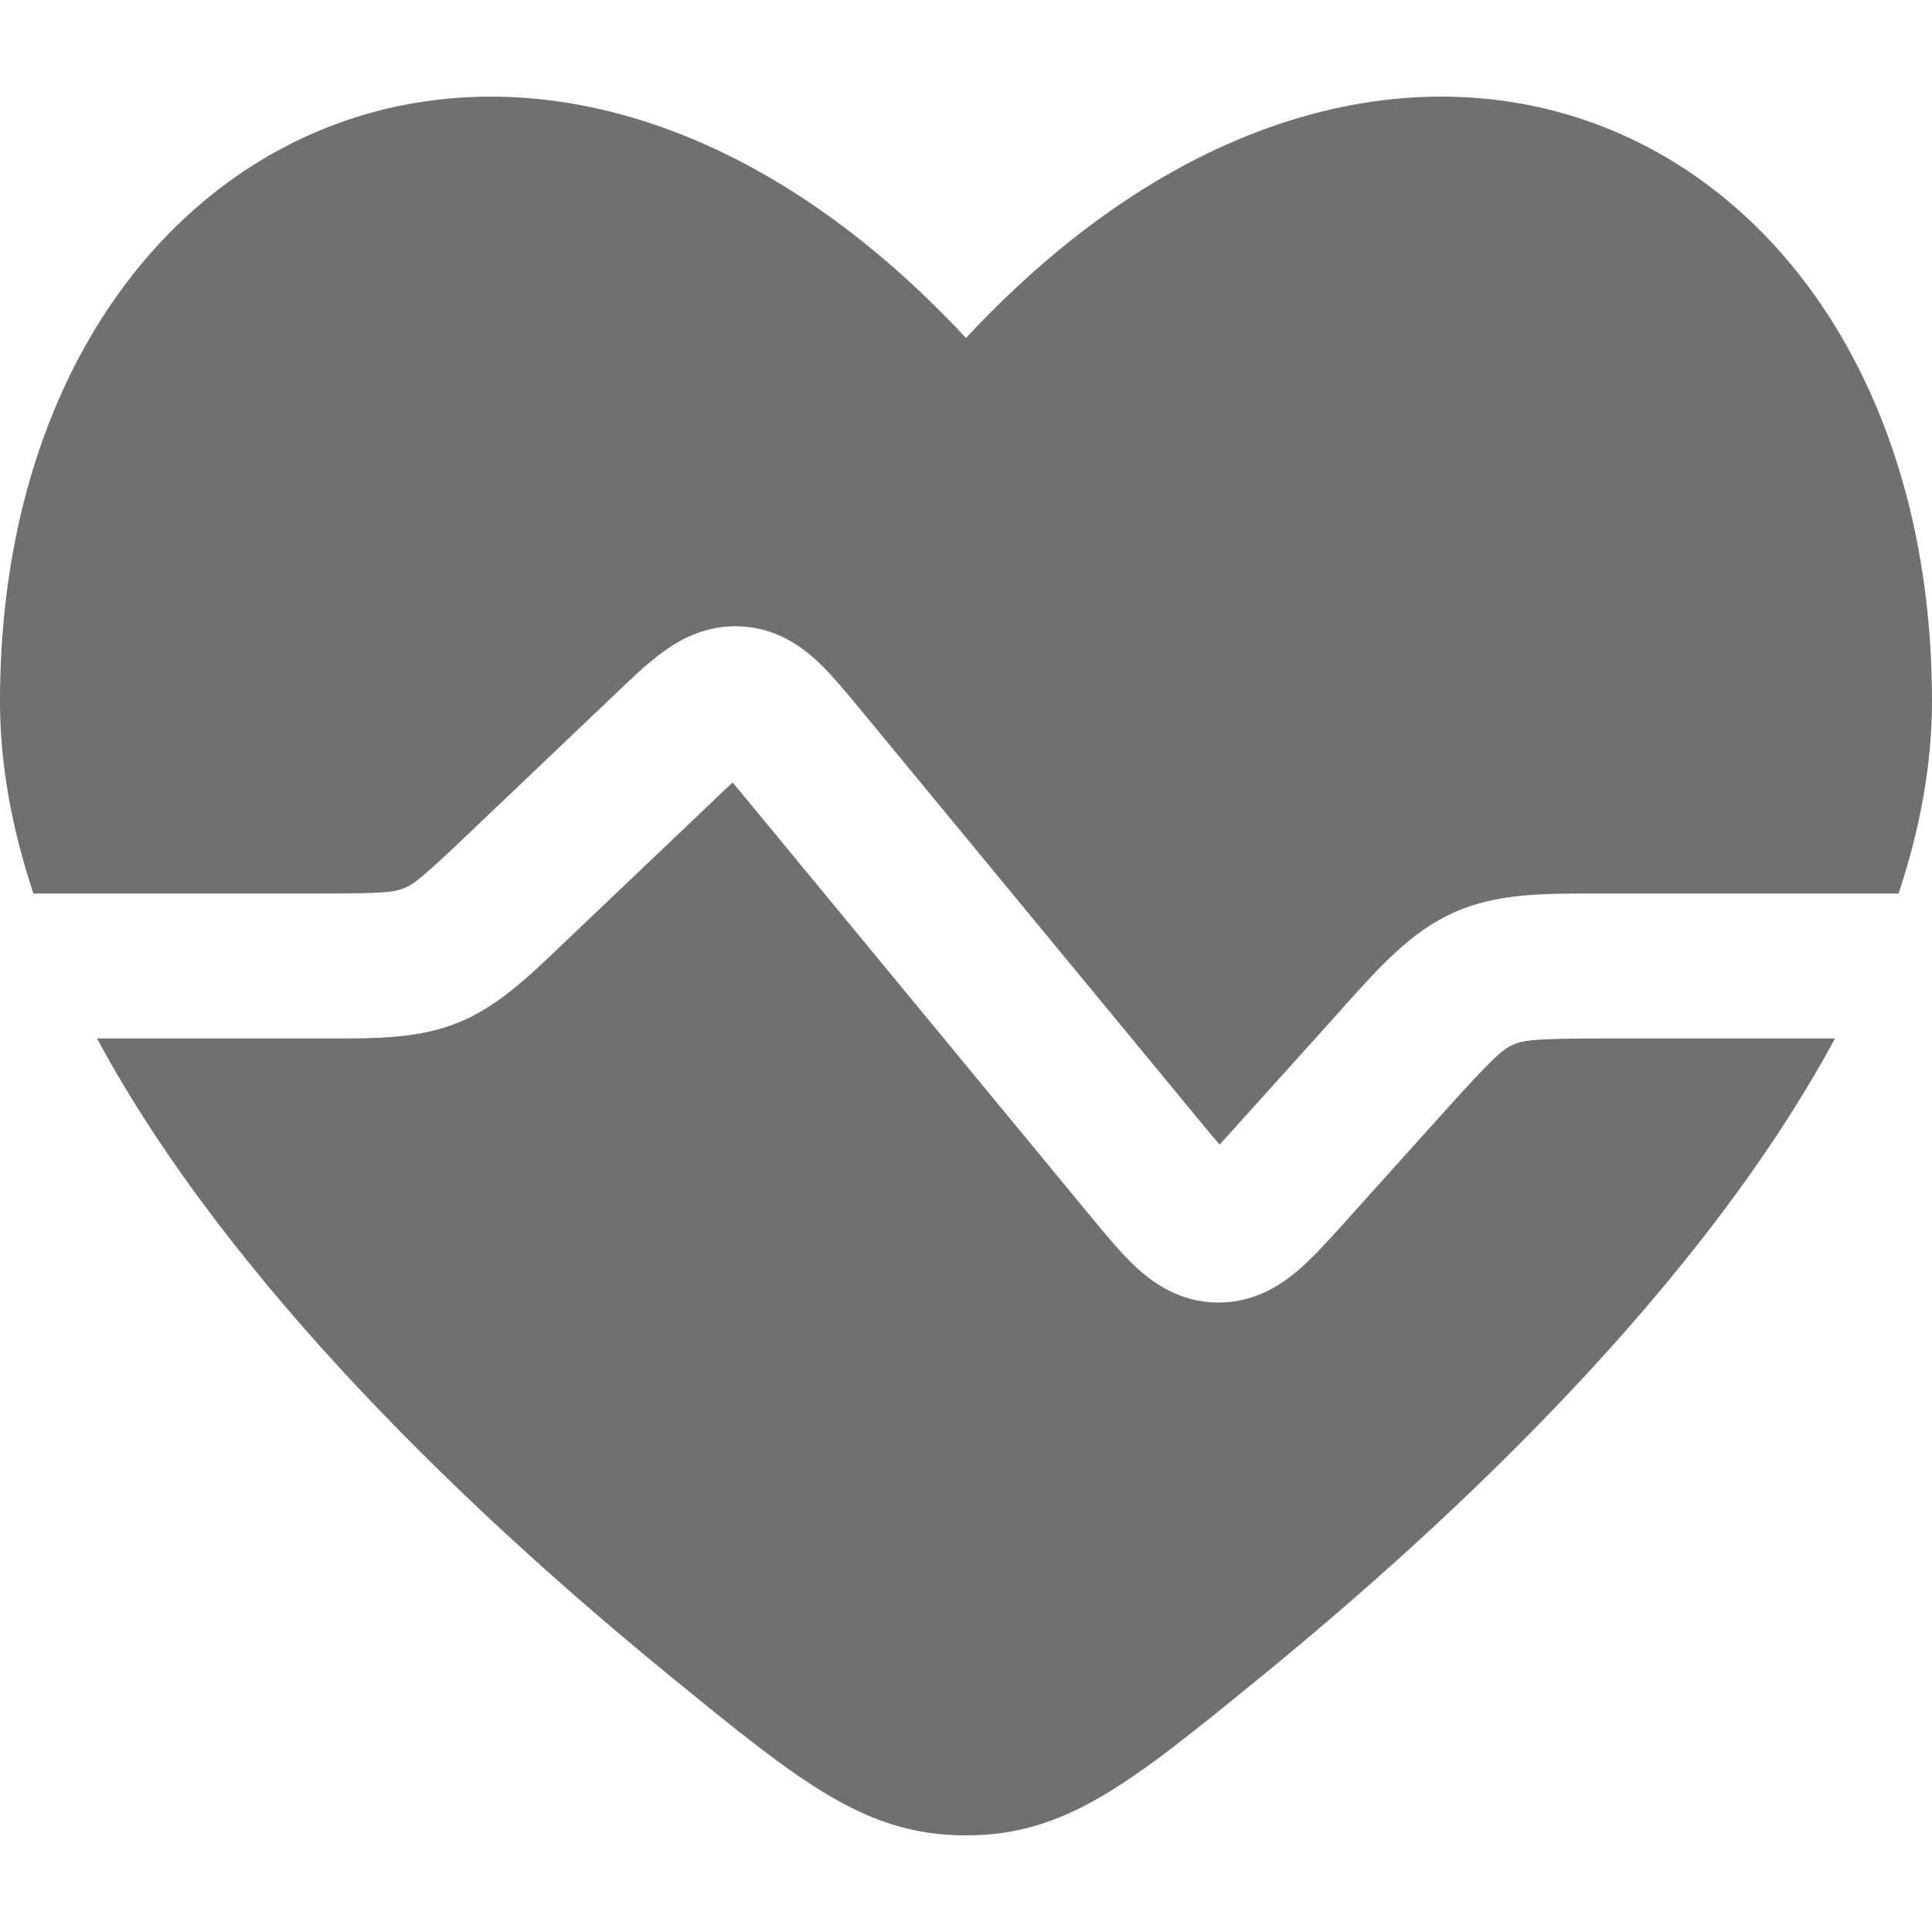 <?xml version="1.0" encoding="UTF-8" standalone="no"?>
<!DOCTYPE svg PUBLIC "-//W3C//DTD SVG 1.1//EN" "http://www.w3.org/Graphics/SVG/1.1/DTD/svg11.dtd">
<svg width="100%" height="100%" viewBox="0 0 800 800" version="1.1" xmlns="http://www.w3.org/2000/svg" xmlns:xlink="http://www.w3.org/1999/xlink" xml:space="preserve" xmlns:serif="http://www.serif.com/" style="fill-rule:evenodd;clip-rule:evenodd;stroke-linejoin:round;stroke-miterlimit:2;">
    <g transform="matrix(1.2,0,0,1.2,-80,-80)">
        <g transform="matrix(33.333,0,0,33.333,0,0)">
            <path d="M2.346,11.25C2.125,10.587 2,9.92 2,9.26C2,3.35 7.5,0.663 12,5.499C16.5,0.663 22,3.349 22,9.26C22,9.92 21.875,10.587 21.654,11.25L18.524,11.25C17.978,11.249 17.494,11.248 17.053,11.445C16.612,11.641 16.288,12.002 15.923,12.408L15.849,12.492L14.819,13.635C14.743,13.721 14.68,13.79 14.625,13.849C14.572,13.788 14.513,13.716 14.44,13.628L10.889,9.323C10.749,9.154 10.6,8.973 10.454,8.838C10.284,8.682 10.033,8.506 9.681,8.485C9.329,8.464 9.059,8.608 8.871,8.743C8.71,8.859 8.54,9.021 8.381,9.173L6.852,10.629C6.38,11.079 6.282,11.155 6.179,11.196C6.076,11.238 5.952,11.25 5.3,11.25L2.346,11.25Z" style="fill:rgb(112,112,112);fill-rule:nonzero;"/>
        </g>
        <g transform="matrix(33.333,0,0,33.333,0,0)">
            <path d="M3.004,12.75C4.385,15.312 6.93,17.714 8.962,19.371C10.294,20.457 10.96,21 12,21C13.04,21 13.706,20.457 15.038,19.371C17.07,17.714 19.615,15.312 20.996,12.75L18.636,12.75C17.912,12.75 17.775,12.765 17.663,12.815C17.551,12.865 17.448,12.957 16.963,13.495L15.909,14.667C15.751,14.843 15.584,15.028 15.424,15.163C15.238,15.318 14.963,15.492 14.59,15.484C14.217,15.476 13.949,15.29 13.77,15.127C13.616,14.986 13.457,14.794 13.307,14.612L9.755,10.306C9.687,10.224 9.632,10.157 9.584,10.101C9.529,10.151 9.466,10.211 9.39,10.284L7.813,11.785C7.457,12.125 7.142,12.427 6.736,12.589C6.33,12.752 5.893,12.751 5.401,12.75L3.004,12.75Z" style="fill:rgb(112,112,112);fill-rule:nonzero;"/>
        </g>
    </g>
</svg>
